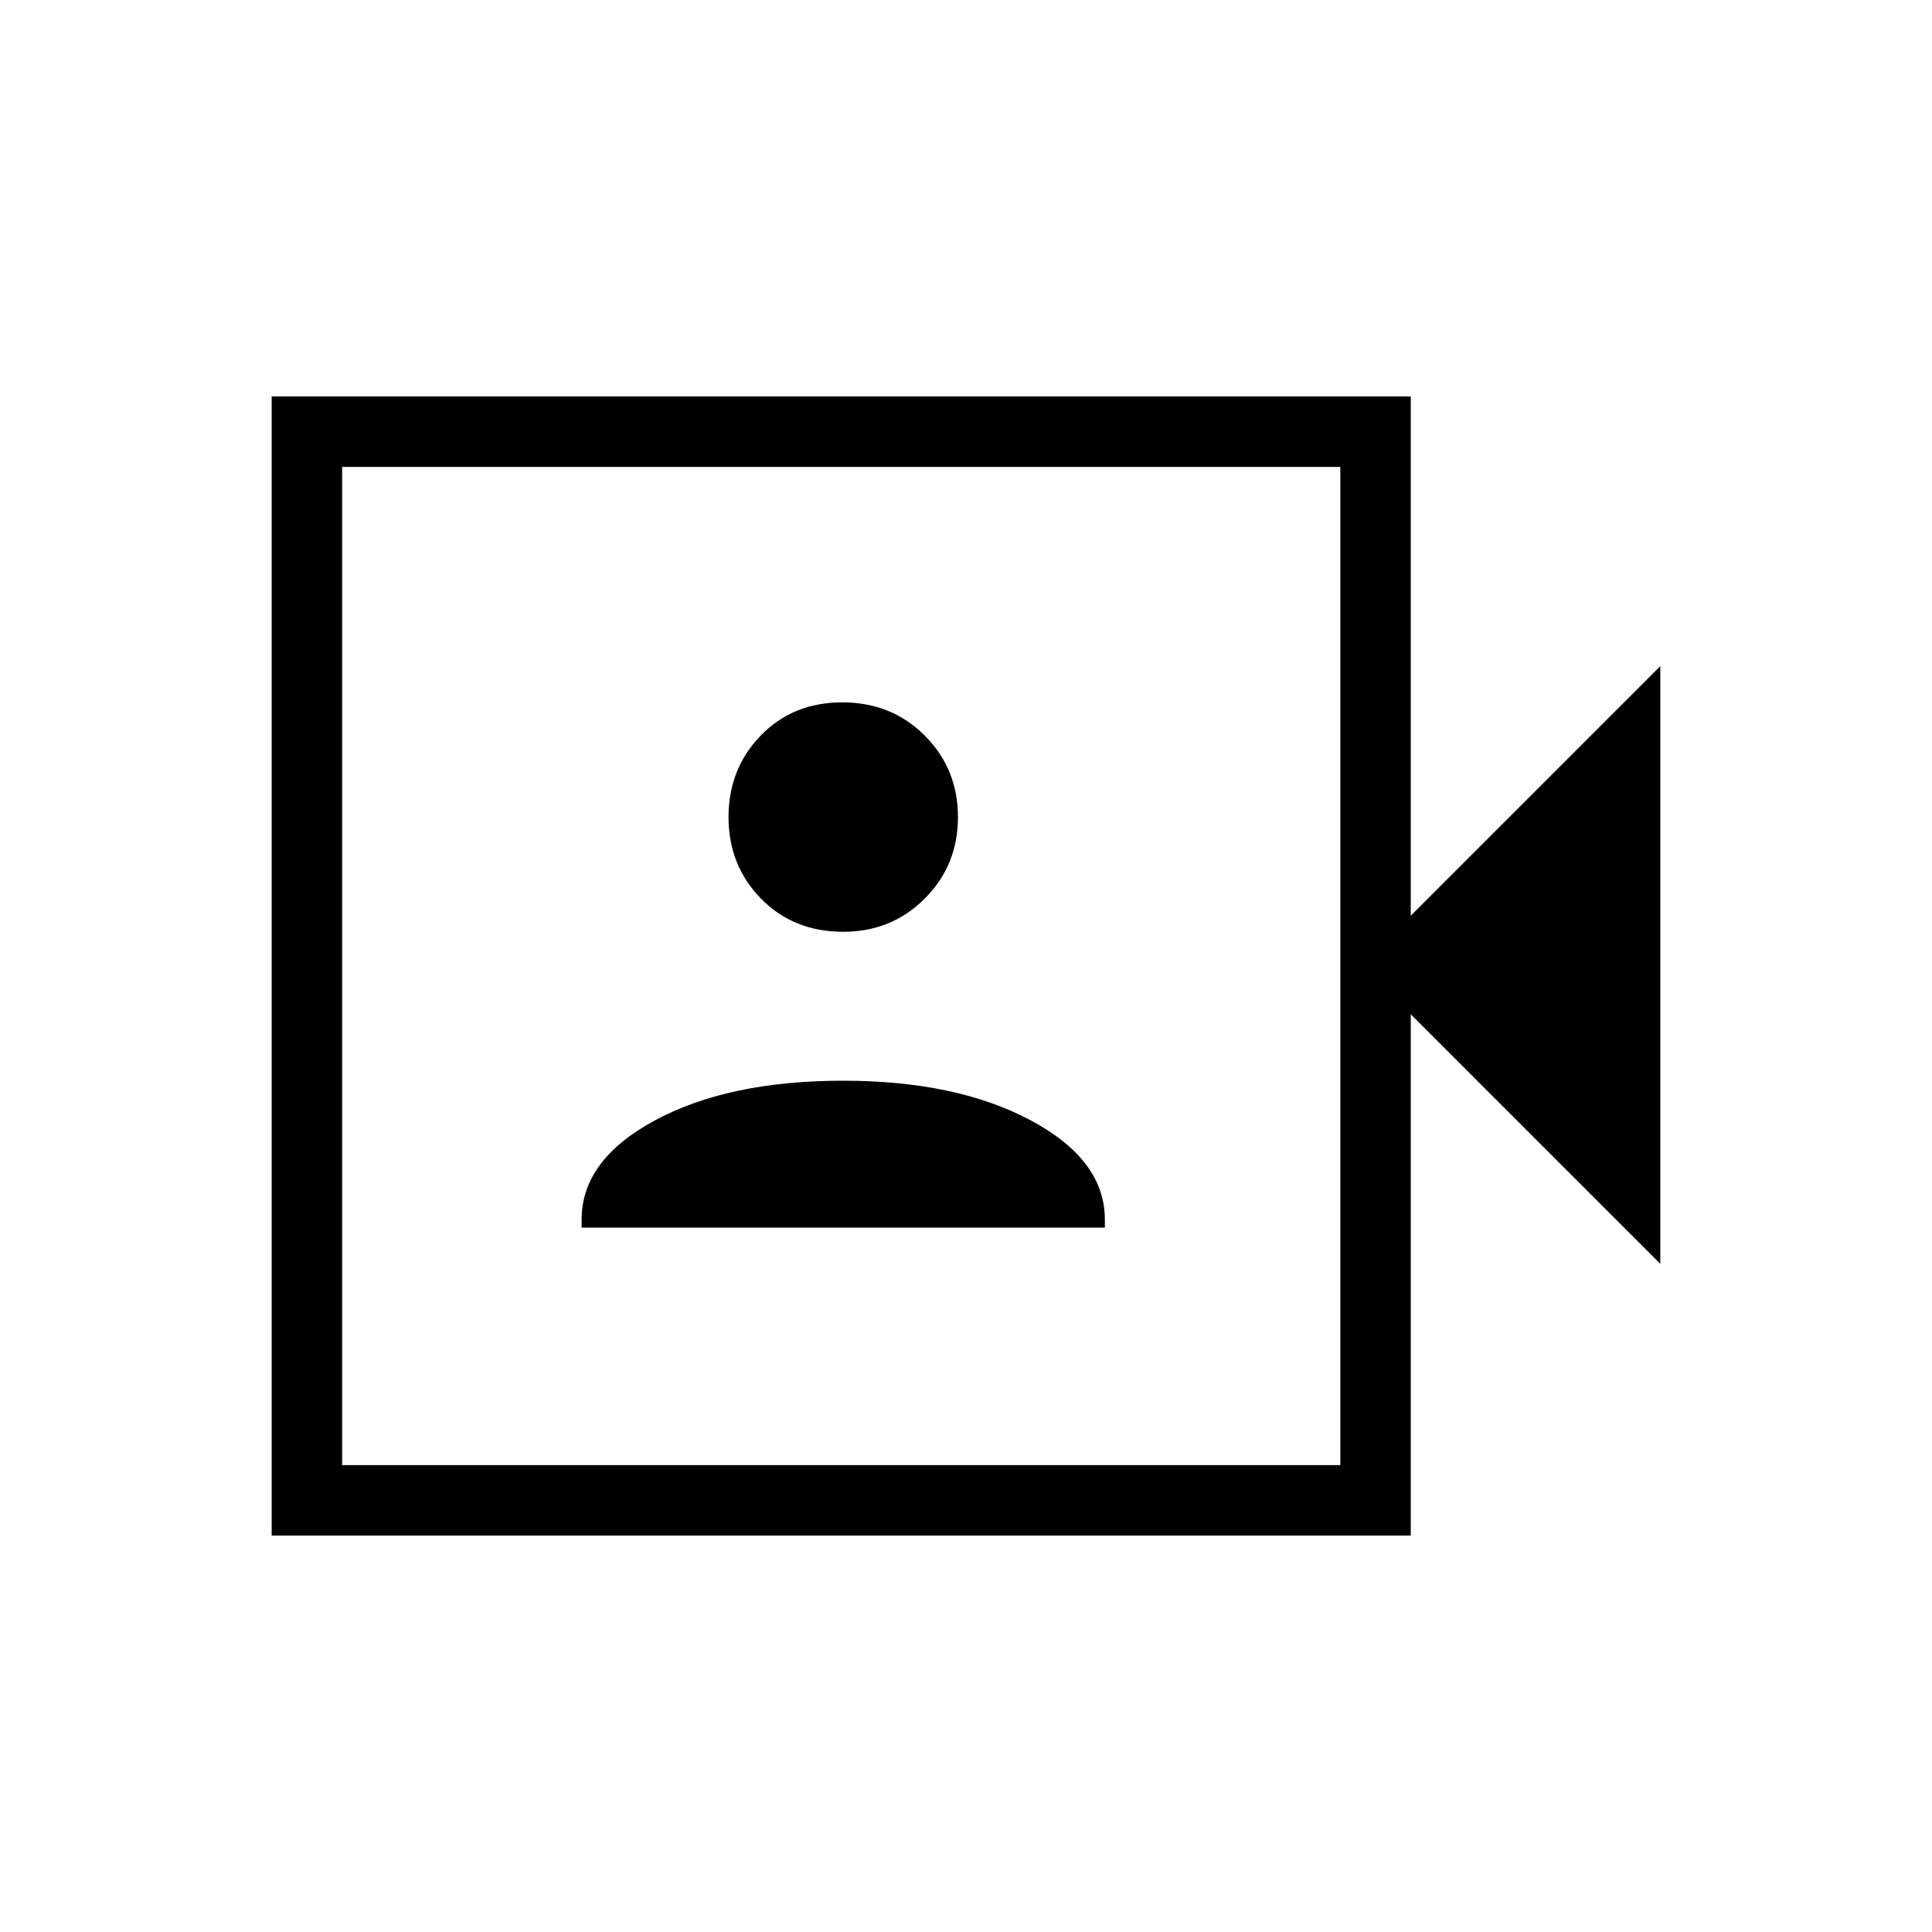 <svg xmlns="http://www.w3.org/2000/svg" height="48" viewBox="0 -960 960 960" width="48"><path d="M289-350h260v-4q0-29.65-36.9-49.33Q475.2-423 419-423q-57 0-93.5 19.67Q289-383.65 289-354v4Zm130-147q24 0 40.5-16.5T476-554q0-24-16.5-40.5t-41-16.5q-24.5 0-40.5 16.5T362-554q0 24 16.12 40.5T419-497ZM135-197v-566h566v258l124-124v297L701-456v259H135Zm35-35h496v-496H170v496Zm0 0v-496 496Z"/></svg>